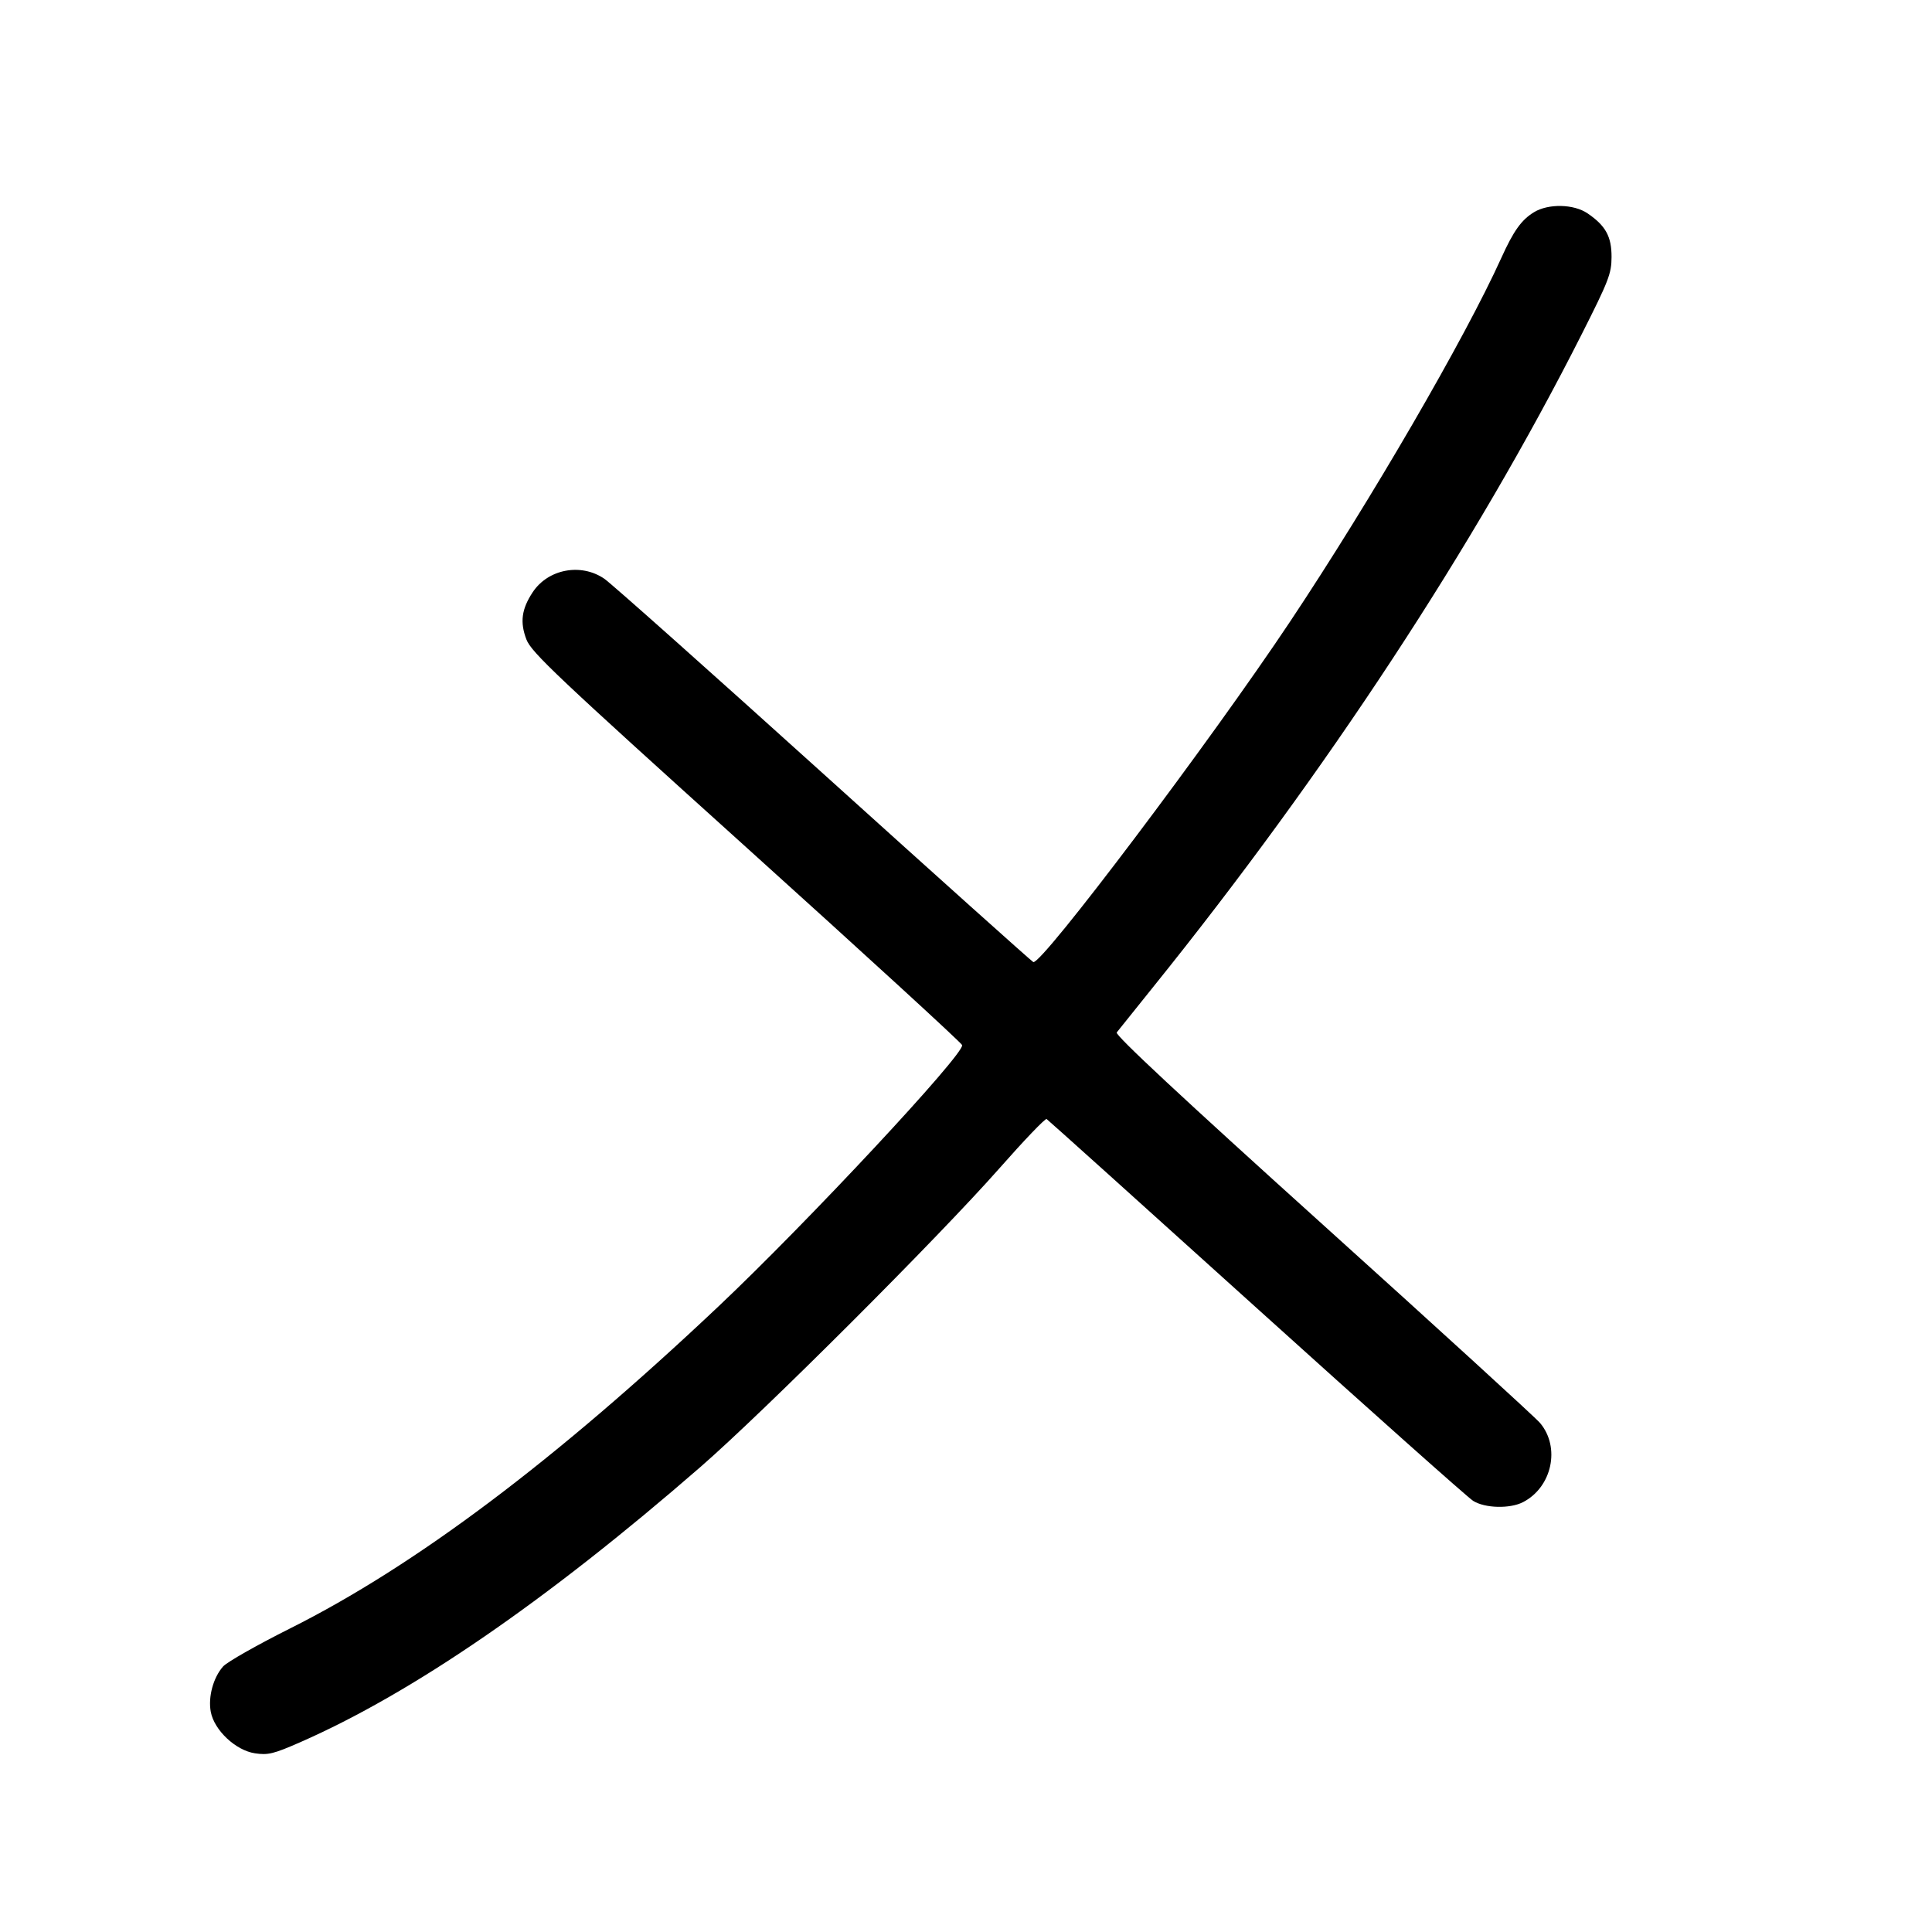 <svg width="1000" height="1000" viewBox="0 0 1000 1000" version="1.1" id="svg5" xmlns="http://www.w3.org/2000/svg" xmlns:svg="http://www.w3.org/2000/svg"><path d="M793.981 109.841 C 787.493 113.798,783.412 119.507,777.094 133.469 C 758.213 175.193,709.644 258.821,667.794 321.667 C 626.536 383.622,539.141 499.508,534.835 497.969 C 534.113 497.711,485.367 454.000,426.510 400.833 C 367.654 347.667,316.498 302.104,312.832 299.583 C 300.768 291.290,283.694 294.489,275.721 306.538 C 269.958 315.245,269.052 322.036,272.459 330.959 C 275.018 337.659,288.014 349.948,386.424 438.716 C 447.516 493.823,497.728 539.828,498.006 540.950 C 499.157 545.592,417.925 632.705,371.957 676.124 C 287.444 755.951,215.020 810.389,150.012 842.949 C 133.047 851.447,117.506 860.269,115.477 862.556 C 110.383 868.295,107.652 878.343,109.095 886.035 C 110.886 895.584,121.991 906.011,131.963 907.507 C 138.747 908.524,141.576 907.834,155.307 901.812 C 213.516 876.283,282.841 828.618,362.500 759.354 C 395.294 730.839,486.092 640.126,517.371 604.628 C 530.071 590.215,541.027 578.771,541.717 579.198 C 542.408 579.625,591.241 623.565,650.236 676.842 C 709.231 730.120,759.750 775.123,762.500 776.849 C 768.611 780.685,781.543 781.011,788.330 777.502 C 803.335 769.743,807.761 749.165,797.140 736.543 C 794.724 733.671,744.104 687.443,684.652 633.814 C 611.784 568.083,577.030 535.687,578.009 534.403 C 578.807 533.357,587.313 522.750,596.911 510.833 C 686.063 400.142,763.512 282.179,818.604 173.169 C 832.691 145.296,834.107 141.637,834.135 133.039 C 834.170 122.421,831.085 116.815,821.684 110.417 C 814.579 105.581,801.415 105.308,793.981 109.841 " stroke="none" fill-rule="evenodd" fill="black"></path></svg>